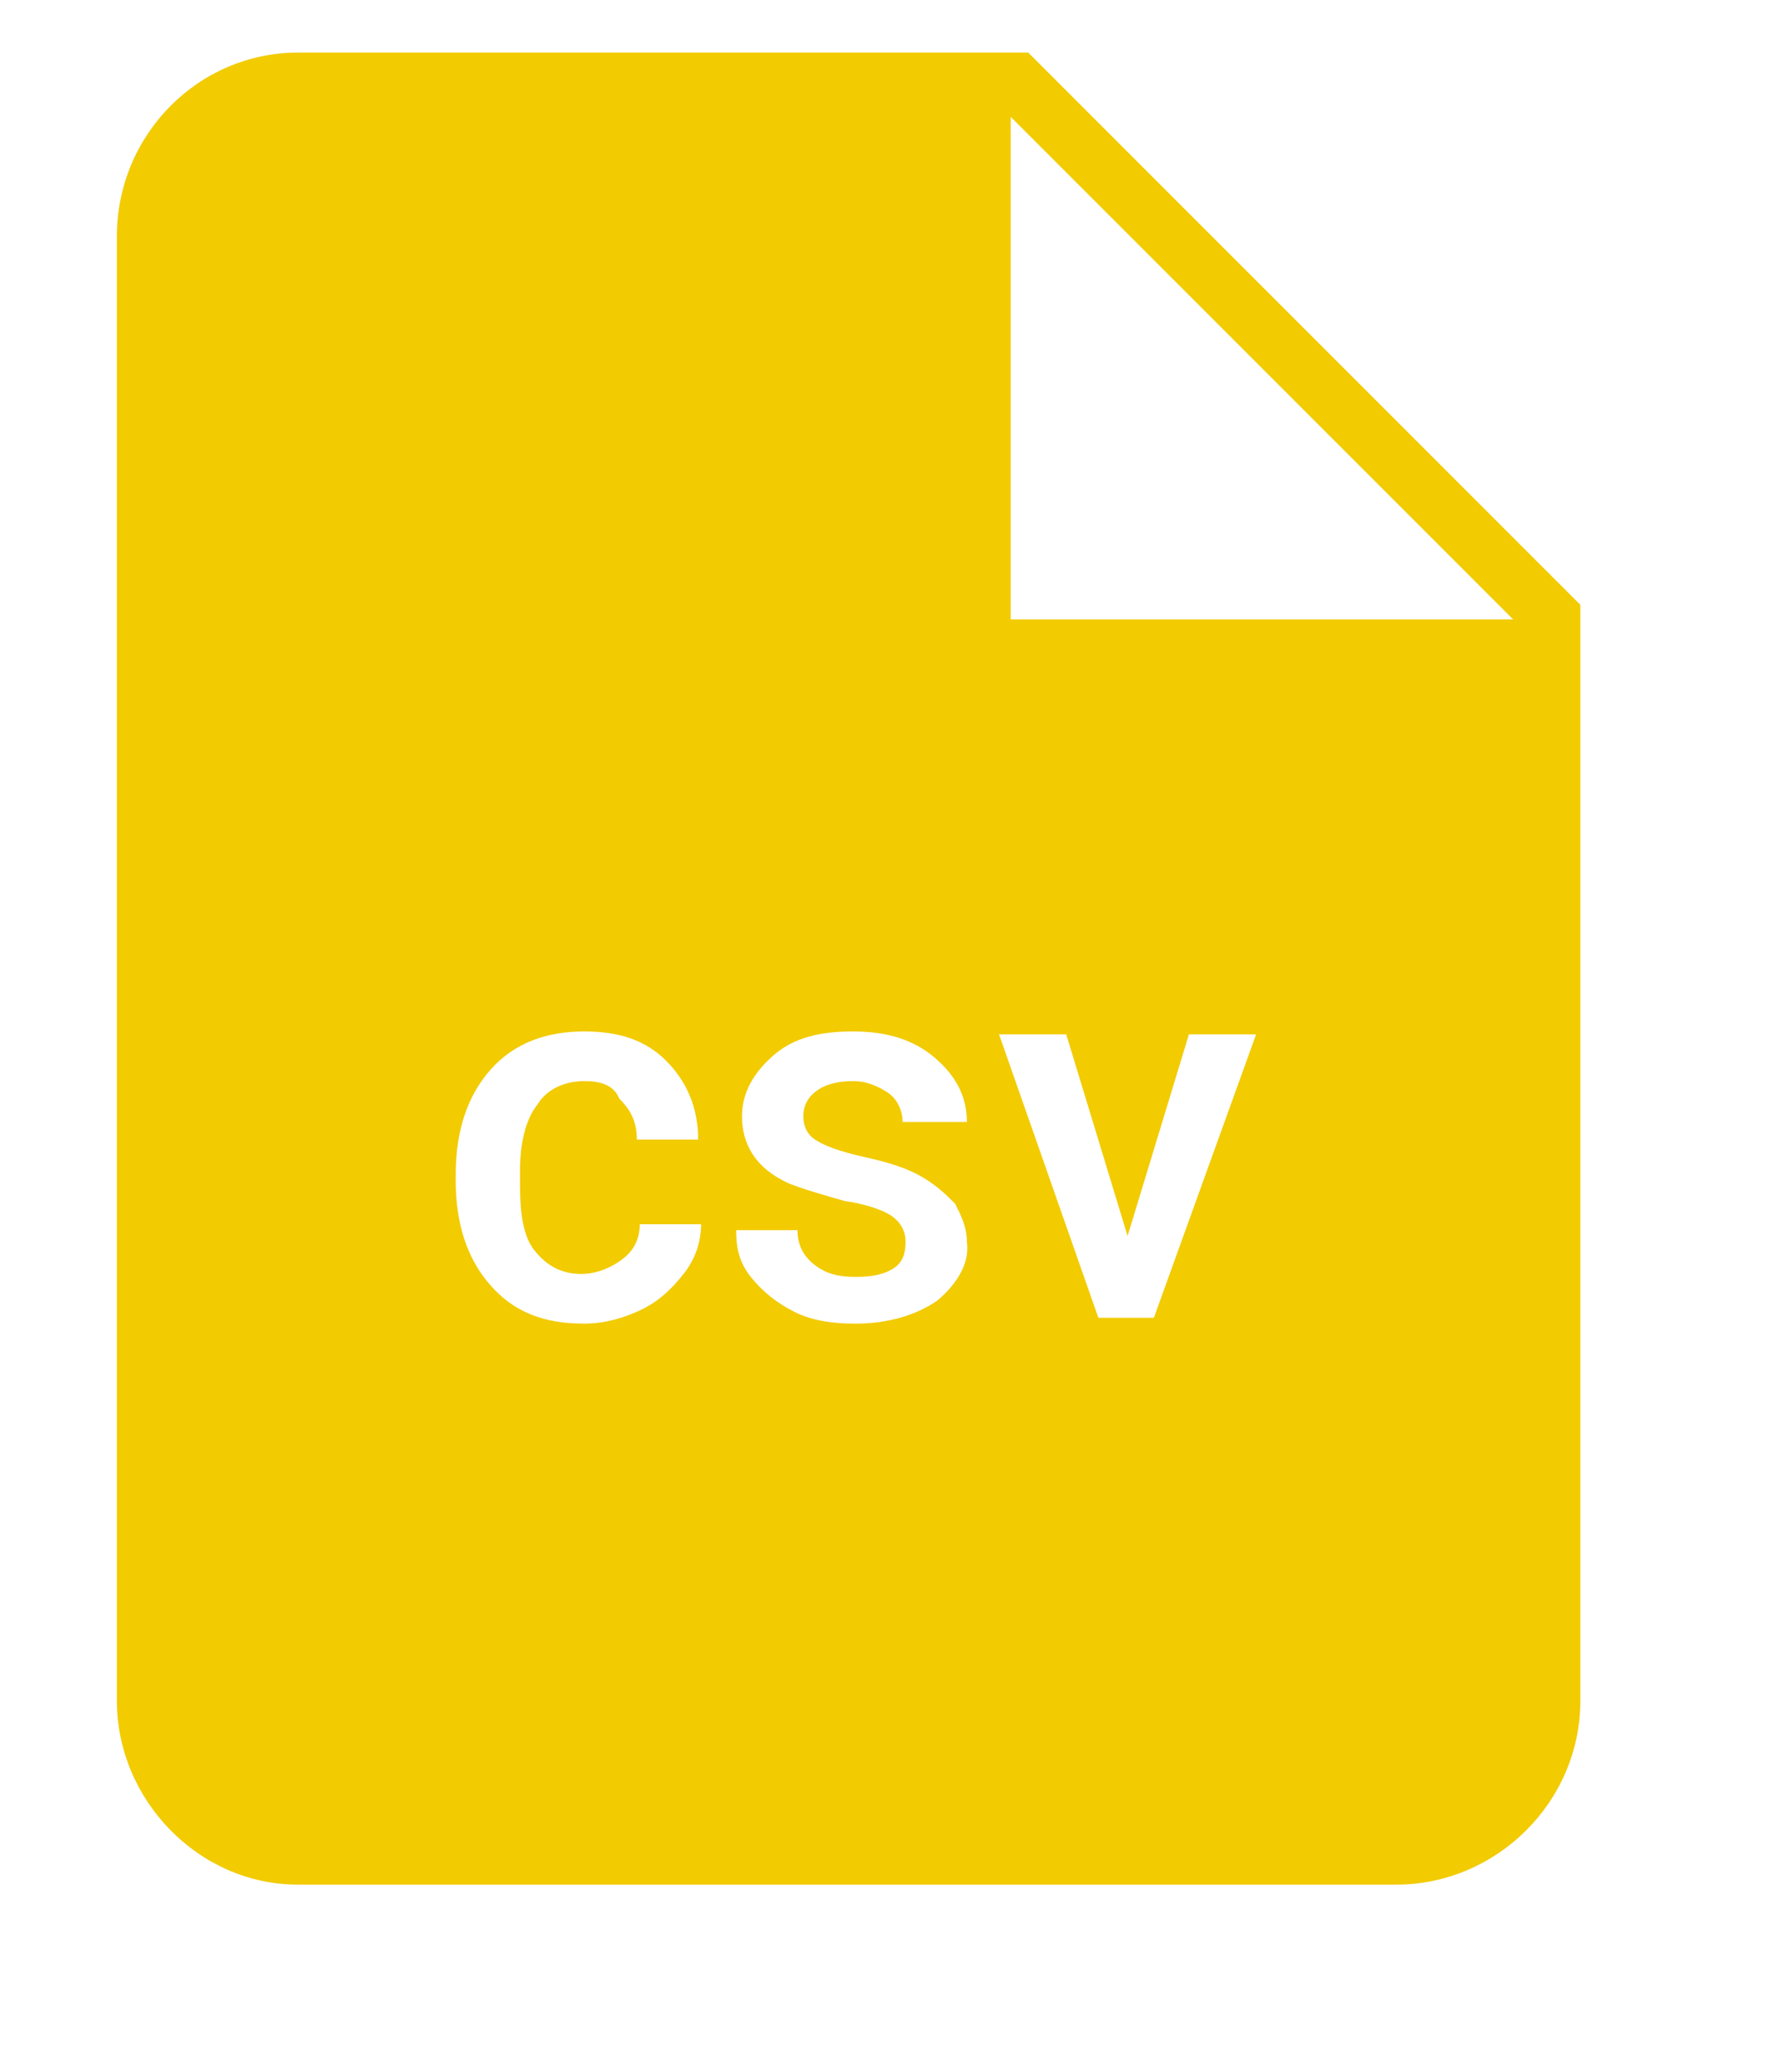<?xml version="1.0" encoding="utf-8"?>
<!-- Generator: Adobe Illustrator 19.2.1, SVG Export Plug-In . SVG Version: 6.00 Build 0)  -->
<svg version="1.1" id="Capa_1" xmlns="http://www.w3.org/2000/svg" xmlns:xlink="http://www.w3.org/1999/xlink" x="0px" y="0px"
	 viewBox="0 0 60.9 70.9" style="enable-background:new 0 0 60.9 70.9;" xml:space="preserve">
<style type="text/css">
	.st0{fill:none;}
	.st1{fill:#F2CB00;}
</style>
<title>icon-formato-csv</title>
<g>
	<polygon class="st0" points="34.6,21.3 51.9,21.3 34.6,4 	"/>
	<path class="st1" d="M35.2,1.8H10.2c-3.4,0-6.2,2.8-6.2,6.3l0,50.1c0,3.4,2.8,6.3,6.2,6.3h37.6c3.4,0,6.3-2.8,6.3-6.3V20.7
		L35.2,1.8z M18.3,42.8c0.4,0.5,0.9,0.8,1.6,0.8c0.5,0,1-0.2,1.4-0.5c0.4-0.3,0.6-0.7,0.6-1.2H24c0,0.6-0.2,1.2-0.6,1.7
		c-0.4,0.5-0.8,0.9-1.4,1.2s-1.3,0.5-2,0.5c-1.4,0-2.4-0.4-3.2-1.3c-0.8-0.9-1.2-2.1-1.2-3.6v-0.2c0-1.5,0.4-2.7,1.2-3.6
		c0.8-0.9,1.9-1.3,3.2-1.3c1.2,0,2.1,0.3,2.8,1c0.7,0.7,1.1,1.6,1.1,2.7h-2.1c0-0.6-0.2-1-0.6-1.4C21,37.1,20.5,37,20,37
		c-0.7,0-1.3,0.3-1.6,0.8c-0.4,0.5-0.6,1.3-0.6,2.3v0.4C17.8,41.5,17.9,42.3,18.3,42.8z M32.1,44.5c-0.7,0.5-1.7,0.8-2.8,0.8
		c-0.8,0-1.5-0.1-2.1-0.4c-0.6-0.3-1.1-0.7-1.5-1.2s-0.5-1-0.5-1.6h2.1c0,0.5,0.2,0.9,0.6,1.2c0.4,0.3,0.8,0.4,1.4,0.4
		c0.6,0,1-0.1,1.3-0.3s0.4-0.5,0.4-0.9c0-0.4-0.2-0.7-0.5-0.9c-0.3-0.2-0.9-0.4-1.6-0.5c-0.7-0.2-1.4-0.4-1.9-0.6
		c-1.1-0.5-1.6-1.3-1.6-2.3c0-0.8,0.4-1.5,1.1-2.1c0.7-0.6,1.6-0.8,2.7-0.8c1.2,0,2.1,0.3,2.8,0.9c0.7,0.6,1.1,1.3,1.1,2.2h-2.2
		c0-0.4-0.2-0.8-0.5-1s-0.7-0.4-1.2-0.4c-0.5,0-0.9,0.1-1.2,0.3s-0.5,0.5-0.5,0.9c0,0.3,0.1,0.6,0.4,0.8c0.3,0.2,0.8,0.4,1.7,0.6
		s1.5,0.4,2,0.7c0.5,0.3,0.8,0.6,1.1,0.9c0.2,0.4,0.4,0.8,0.4,1.3C33.2,43.2,32.8,43.9,32.1,44.5z M39.5,45.1h-1.9l-3.4-9.7h2.3
		l2.1,6.9l2.1-6.9h2.3L39.5,45.1z M34.6,21.3V4l17.2,17.2H34.6z"/>
</g>
</svg>
